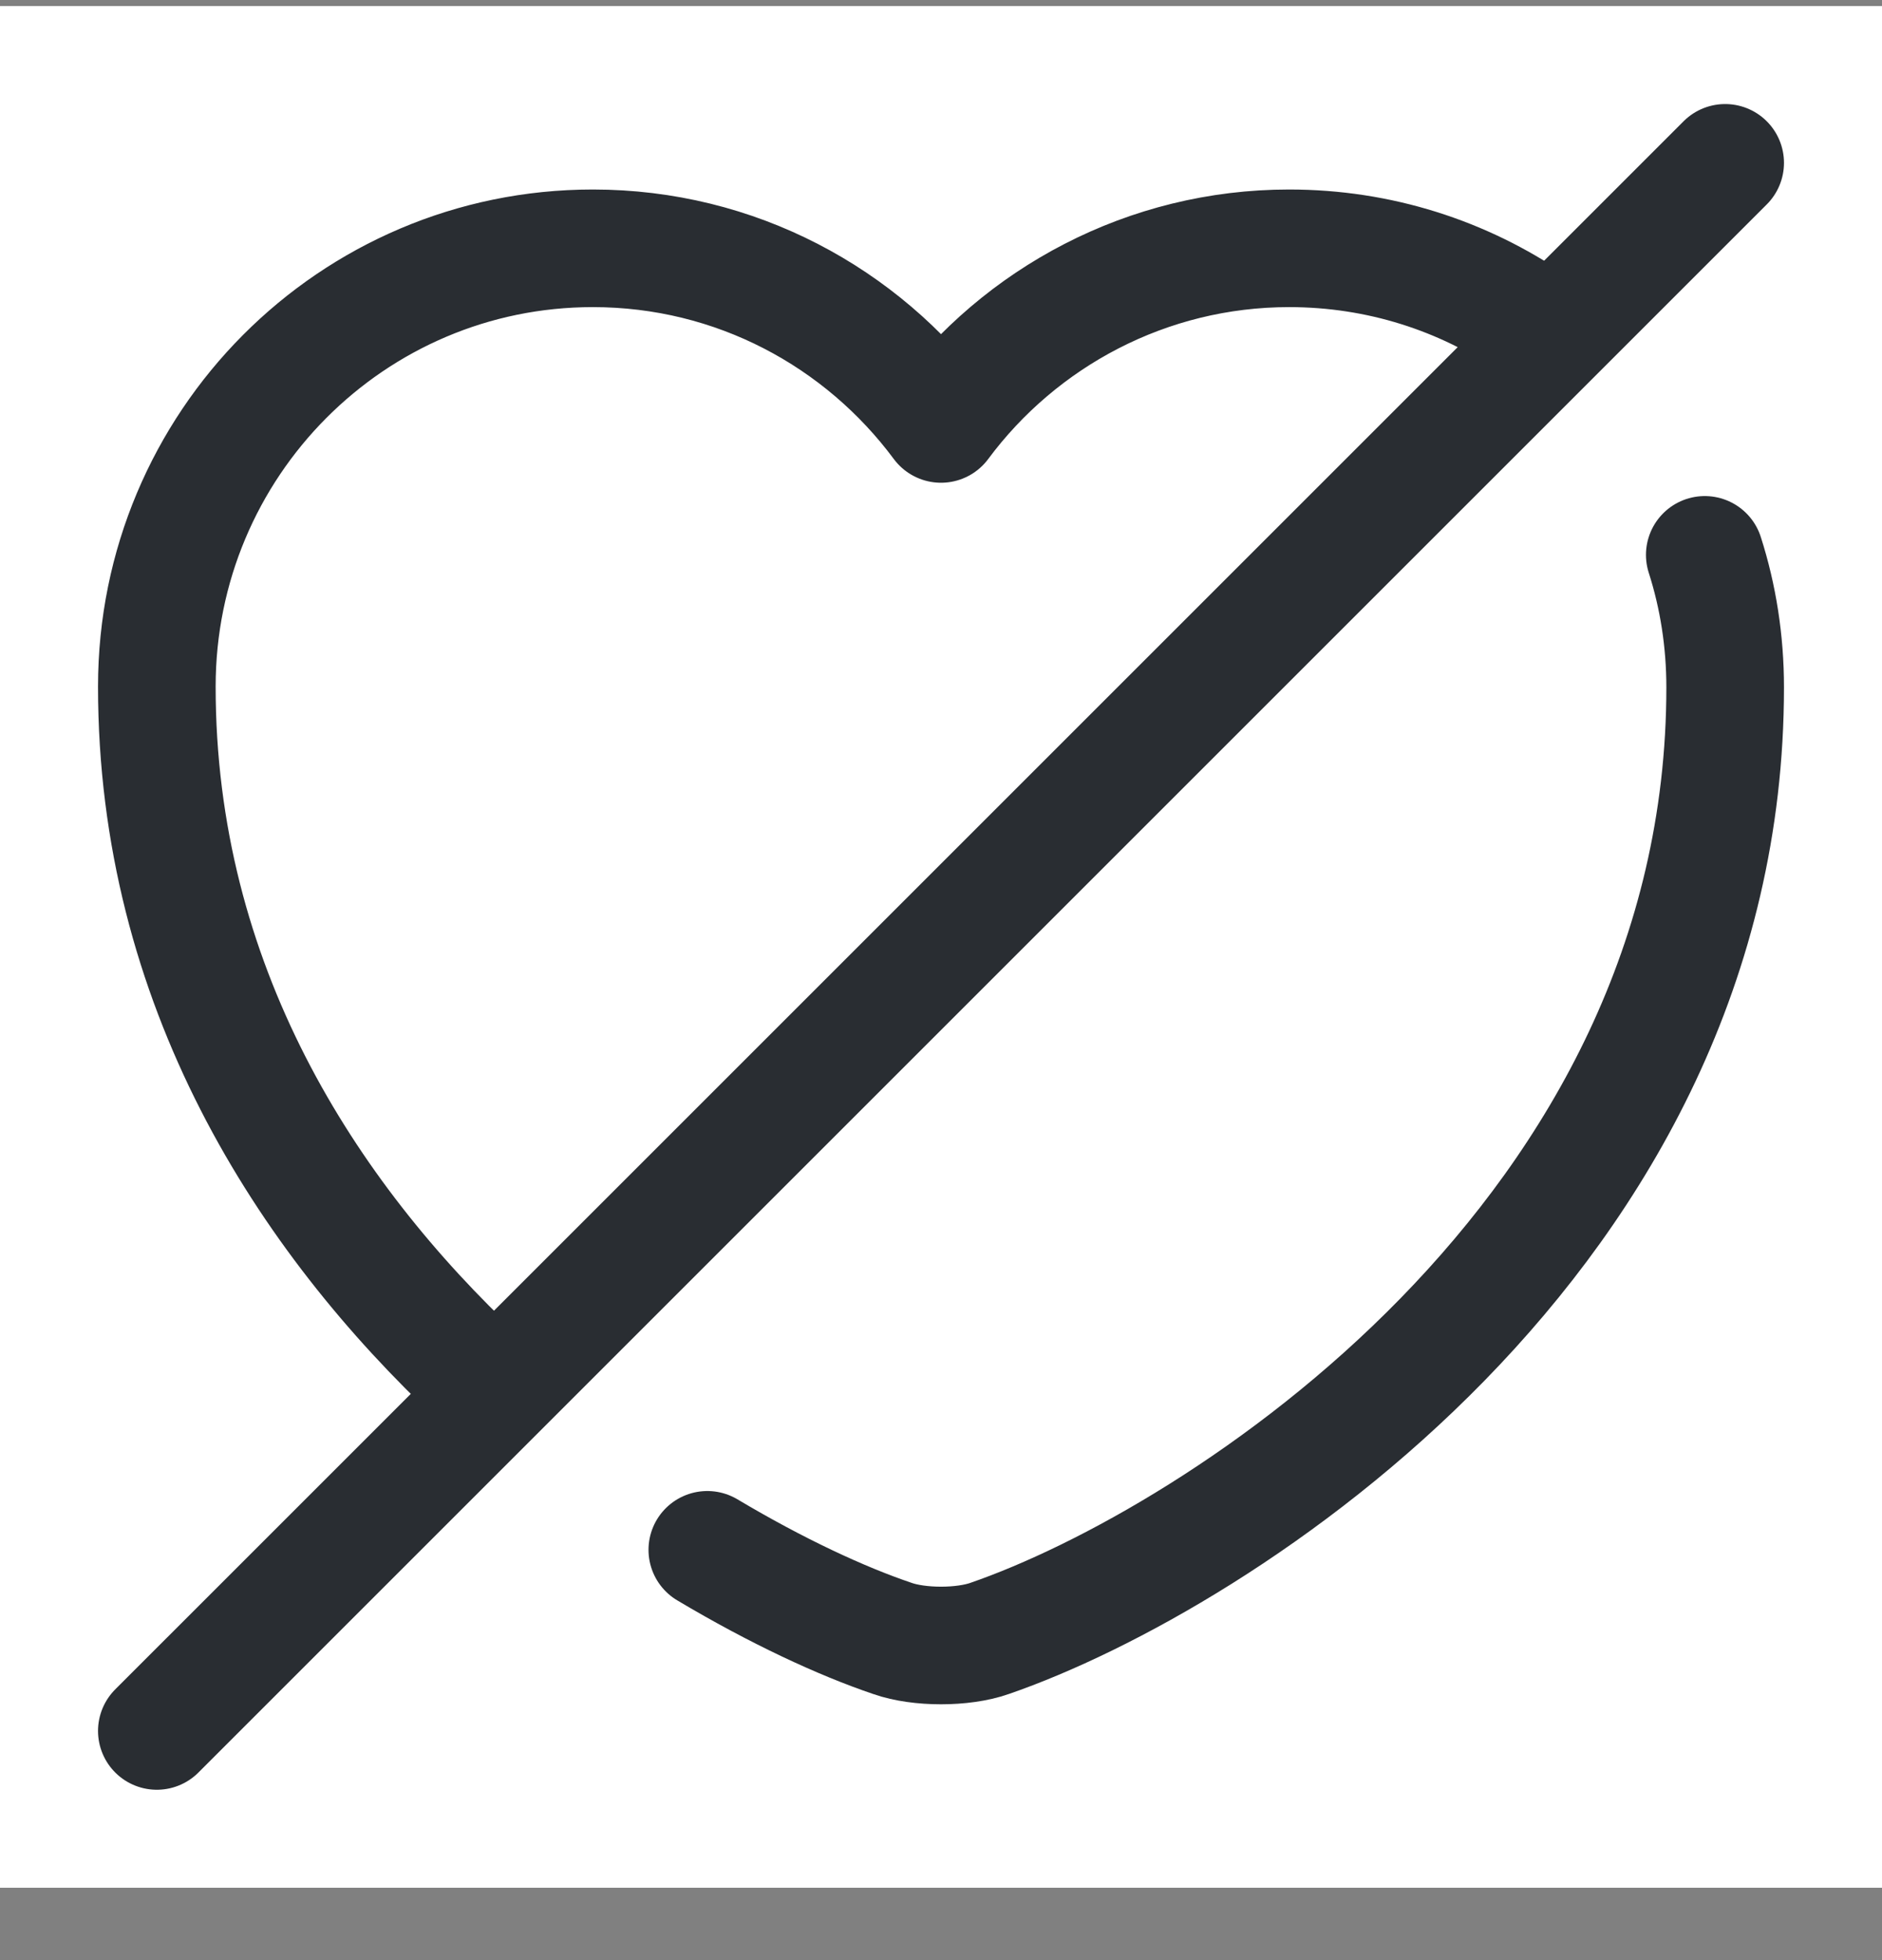 <svg width="24" height="25" viewBox="0 0 24 25" fill="none" xmlns="http://www.w3.org/2000/svg">
<rect x="0" y="0" width="24" height="25" fill="#808080" stroke="none"/>
<rect width="24" height="24" transform="translate(0 0.077)" fill="white"/>
<path d="M6.11 17.577C3.9 15.507 2 12.557 2 8.757C2 5.667 4.49 3.167 7.56 3.167C9.38 3.167 10.99 4.047 12 5.407C13.01 4.047 14.63 3.167 16.44 3.167C17.59 3.167 18.66 3.517 19.55 4.127" stroke="#292D32" stroke-width="1.5" stroke-linecap="round" stroke-linejoin="round"/>
<path d="M21.74 7.077C21.91 7.607 22 8.177 22 8.767C22 15.767 15.52 19.897 12.62 20.897C12.28 21.017 11.72 21.017 11.38 20.897C10.73 20.677 9.91 20.297 9.02 19.767" stroke="#292D32" stroke-width="1.5" stroke-linecap="round" stroke-linejoin="round"/>
<path d="M22 2.077L2 22.077" stroke="#292D32" stroke-width="1.5" stroke-linecap="round" stroke-linejoin="round"/>
</svg>
